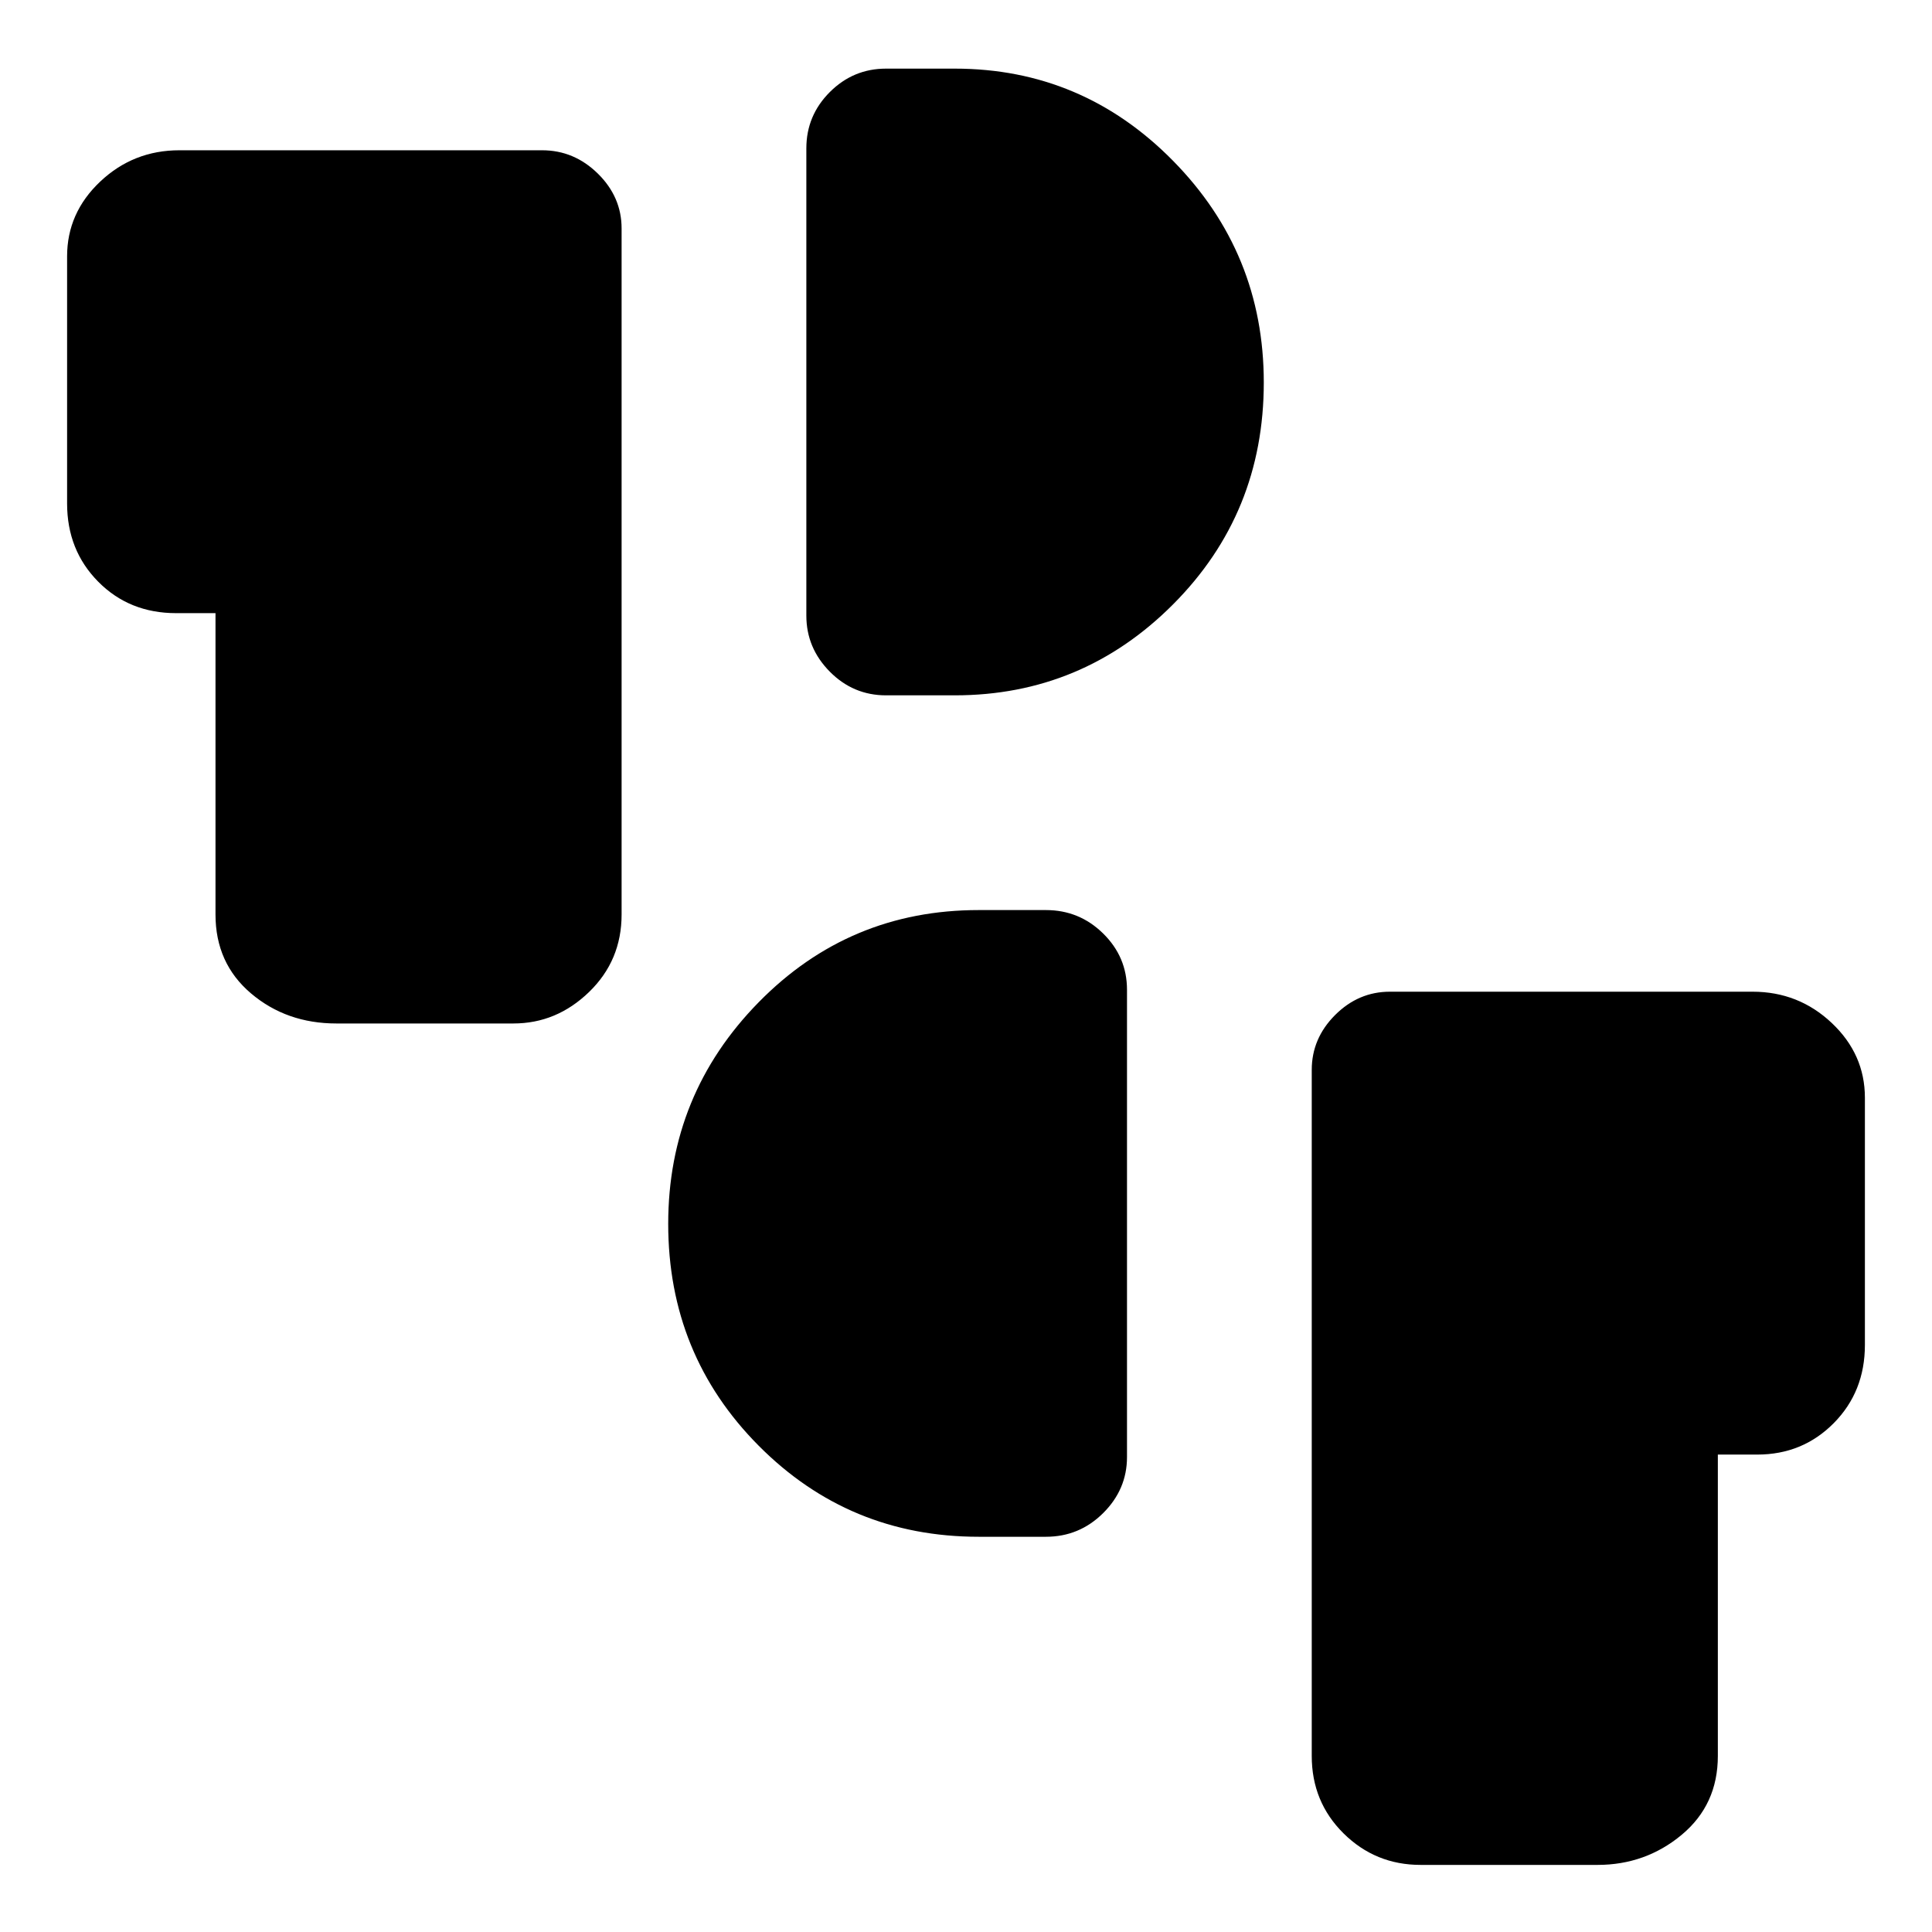 <svg xmlns="http://www.w3.org/2000/svg" height="40" viewBox="0 -960 960 960" width="40"><path d="M705.87-33.34q-22.42 0-38.25-15.64-15.82-15.65-15.82-38.51v-340.89q0-15.64 11.6-27.25 11.6-11.6 27.24-11.6h180.21q22.88 0 39.35 15.55 16.46 15.55 16.46 37.14v122.82q0 23.23-15.47 38.86-15.47 15.63-38.01 15.63h-19.59v149.74q0 24.23-17.96 39.19-17.96 14.96-41.86 14.96h-87.9Zm-219.6-163.05q-64.34 0-109.29-45.25t-44.95-110.23q0-64.3 44.95-110.11t109.29-45.81h33.45q16.59 0 28.44 11.65Q560-484.49 560-468.18V-236q0 16.06-11.84 27.84-11.85 11.77-28.44 11.77h-33.45ZM167.18-451.44q-24.85 0-42.47-14.96-17.63-14.96-17.63-39.19v-149.74H87.49q-23.23 0-38.69-15.63-15.46-15.63-15.46-38.86v-122.82q0-21.59 16.46-37.14 16.47-15.55 39.35-15.55h180.21q15.92 0 27.72 11.6 11.79 11.61 11.79 27.24v340.9q0 22.86-16.16 38.51-16.16 15.64-37.59 15.64h-87.94Zm273.1-163.05q-16.31 0-27.96-11.77-11.65-11.78-11.65-27.84v-232.18q0-16.31 11.65-27.96 11.65-11.66 27.96-11.66h34.1q63.44 0 108.51 45.81 45.08 45.8 45.08 110.15 0 65.04-45.08 110.25-45.07 45.2-108.51 45.2h-34.1Z"/></svg>